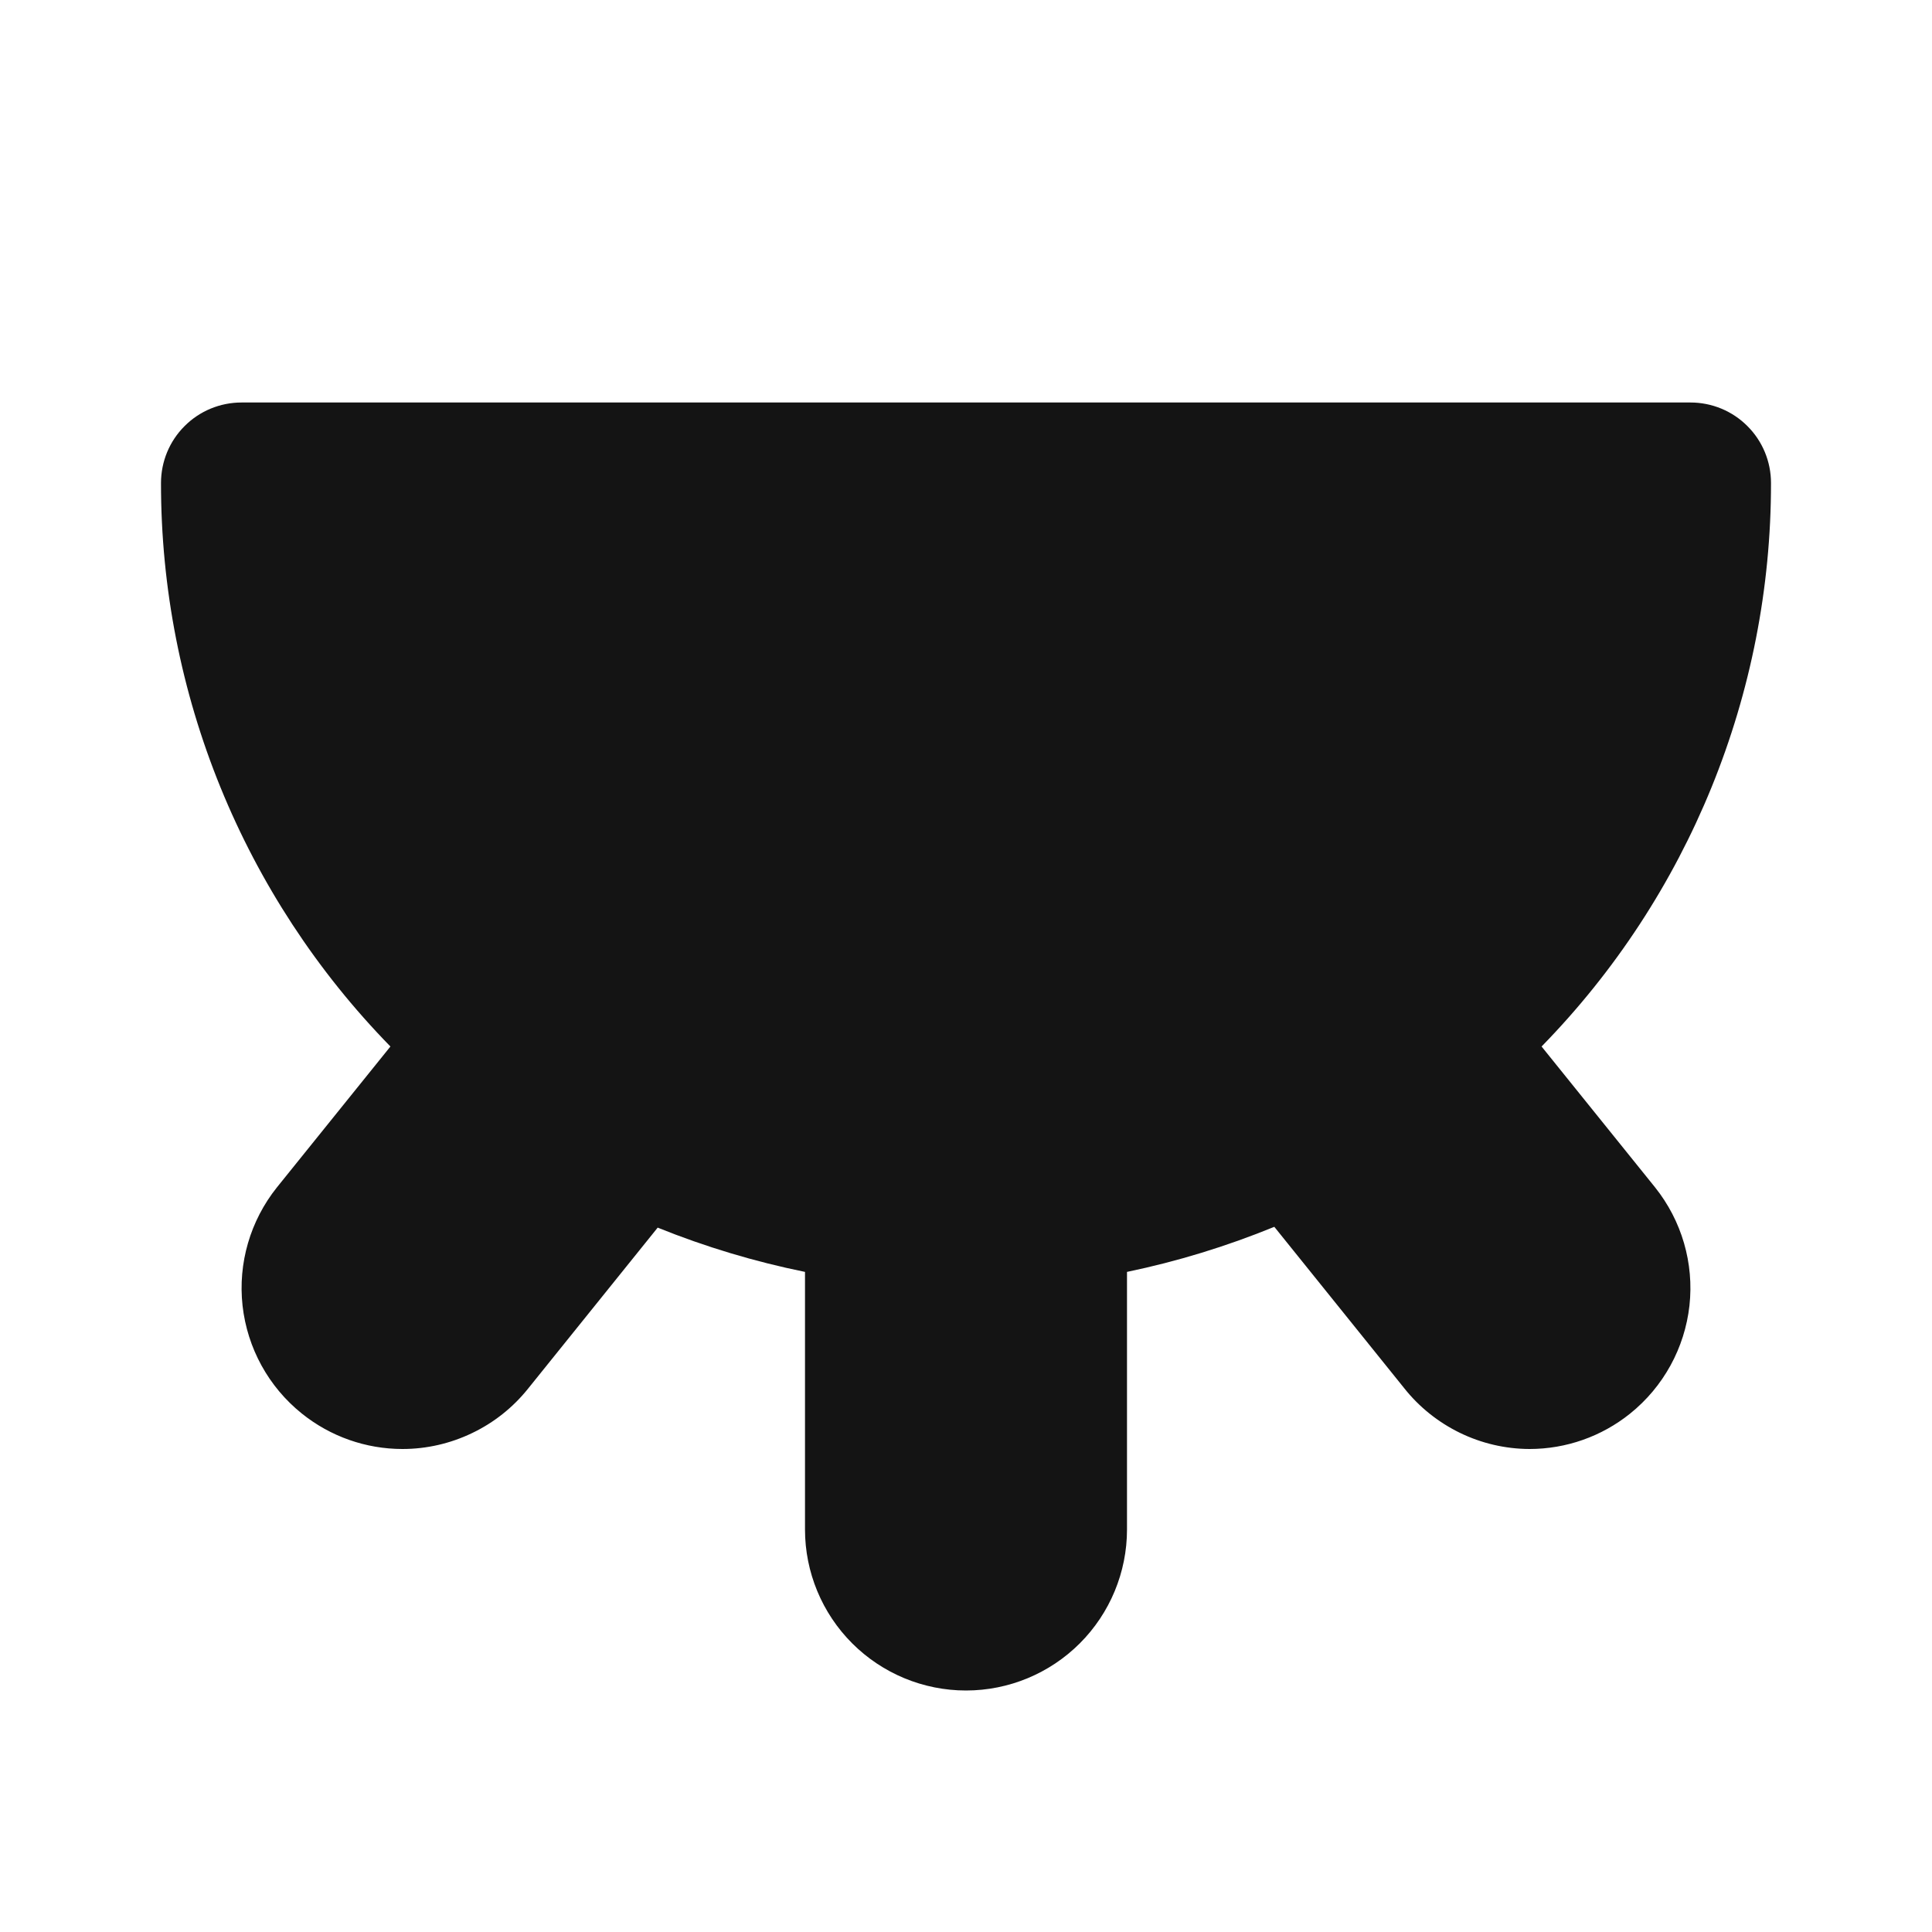 <svg width="24" height="24" viewBox="0 0 24 24" fill="none" xmlns="http://www.w3.org/2000/svg">
<path d="M19.15 13C20.979 11.129 22.002 8.616 22 6C22 5.735 21.895 5.48 21.707 5.293C21.52 5.105 21.265 5 21 5H3C2.735 5 2.48 5.105 2.293 5.293C2.105 5.48 2 5.735 2 6C1.998 8.616 3.021 11.129 4.85 13L3.44 14.75C3.109 15.164 2.955 15.692 3.013 16.219C3.072 16.746 3.336 17.228 3.75 17.56C4.105 17.845 4.545 18 5 18C5.3 18 5.595 17.932 5.865 17.802C6.135 17.673 6.373 17.484 6.56 17.25L8.17 15.25C8.762 15.489 9.375 15.673 10 15.8V19C10 19.53 10.211 20.039 10.586 20.414C10.961 20.789 11.47 21 12 21C12.53 21 13.039 20.789 13.414 20.414C13.789 20.039 14 19.53 14 19V15.8C14.626 15.67 15.238 15.482 15.83 15.24L17.44 17.24C17.626 17.476 17.863 17.666 18.133 17.798C18.403 17.93 18.7 17.999 19 18C19.455 18 19.895 17.845 20.25 17.56C20.663 17.228 20.928 16.746 20.987 16.219C21.045 15.692 20.891 15.164 20.56 14.75L19.15 13Z" fill="#141414"/>
</svg>
